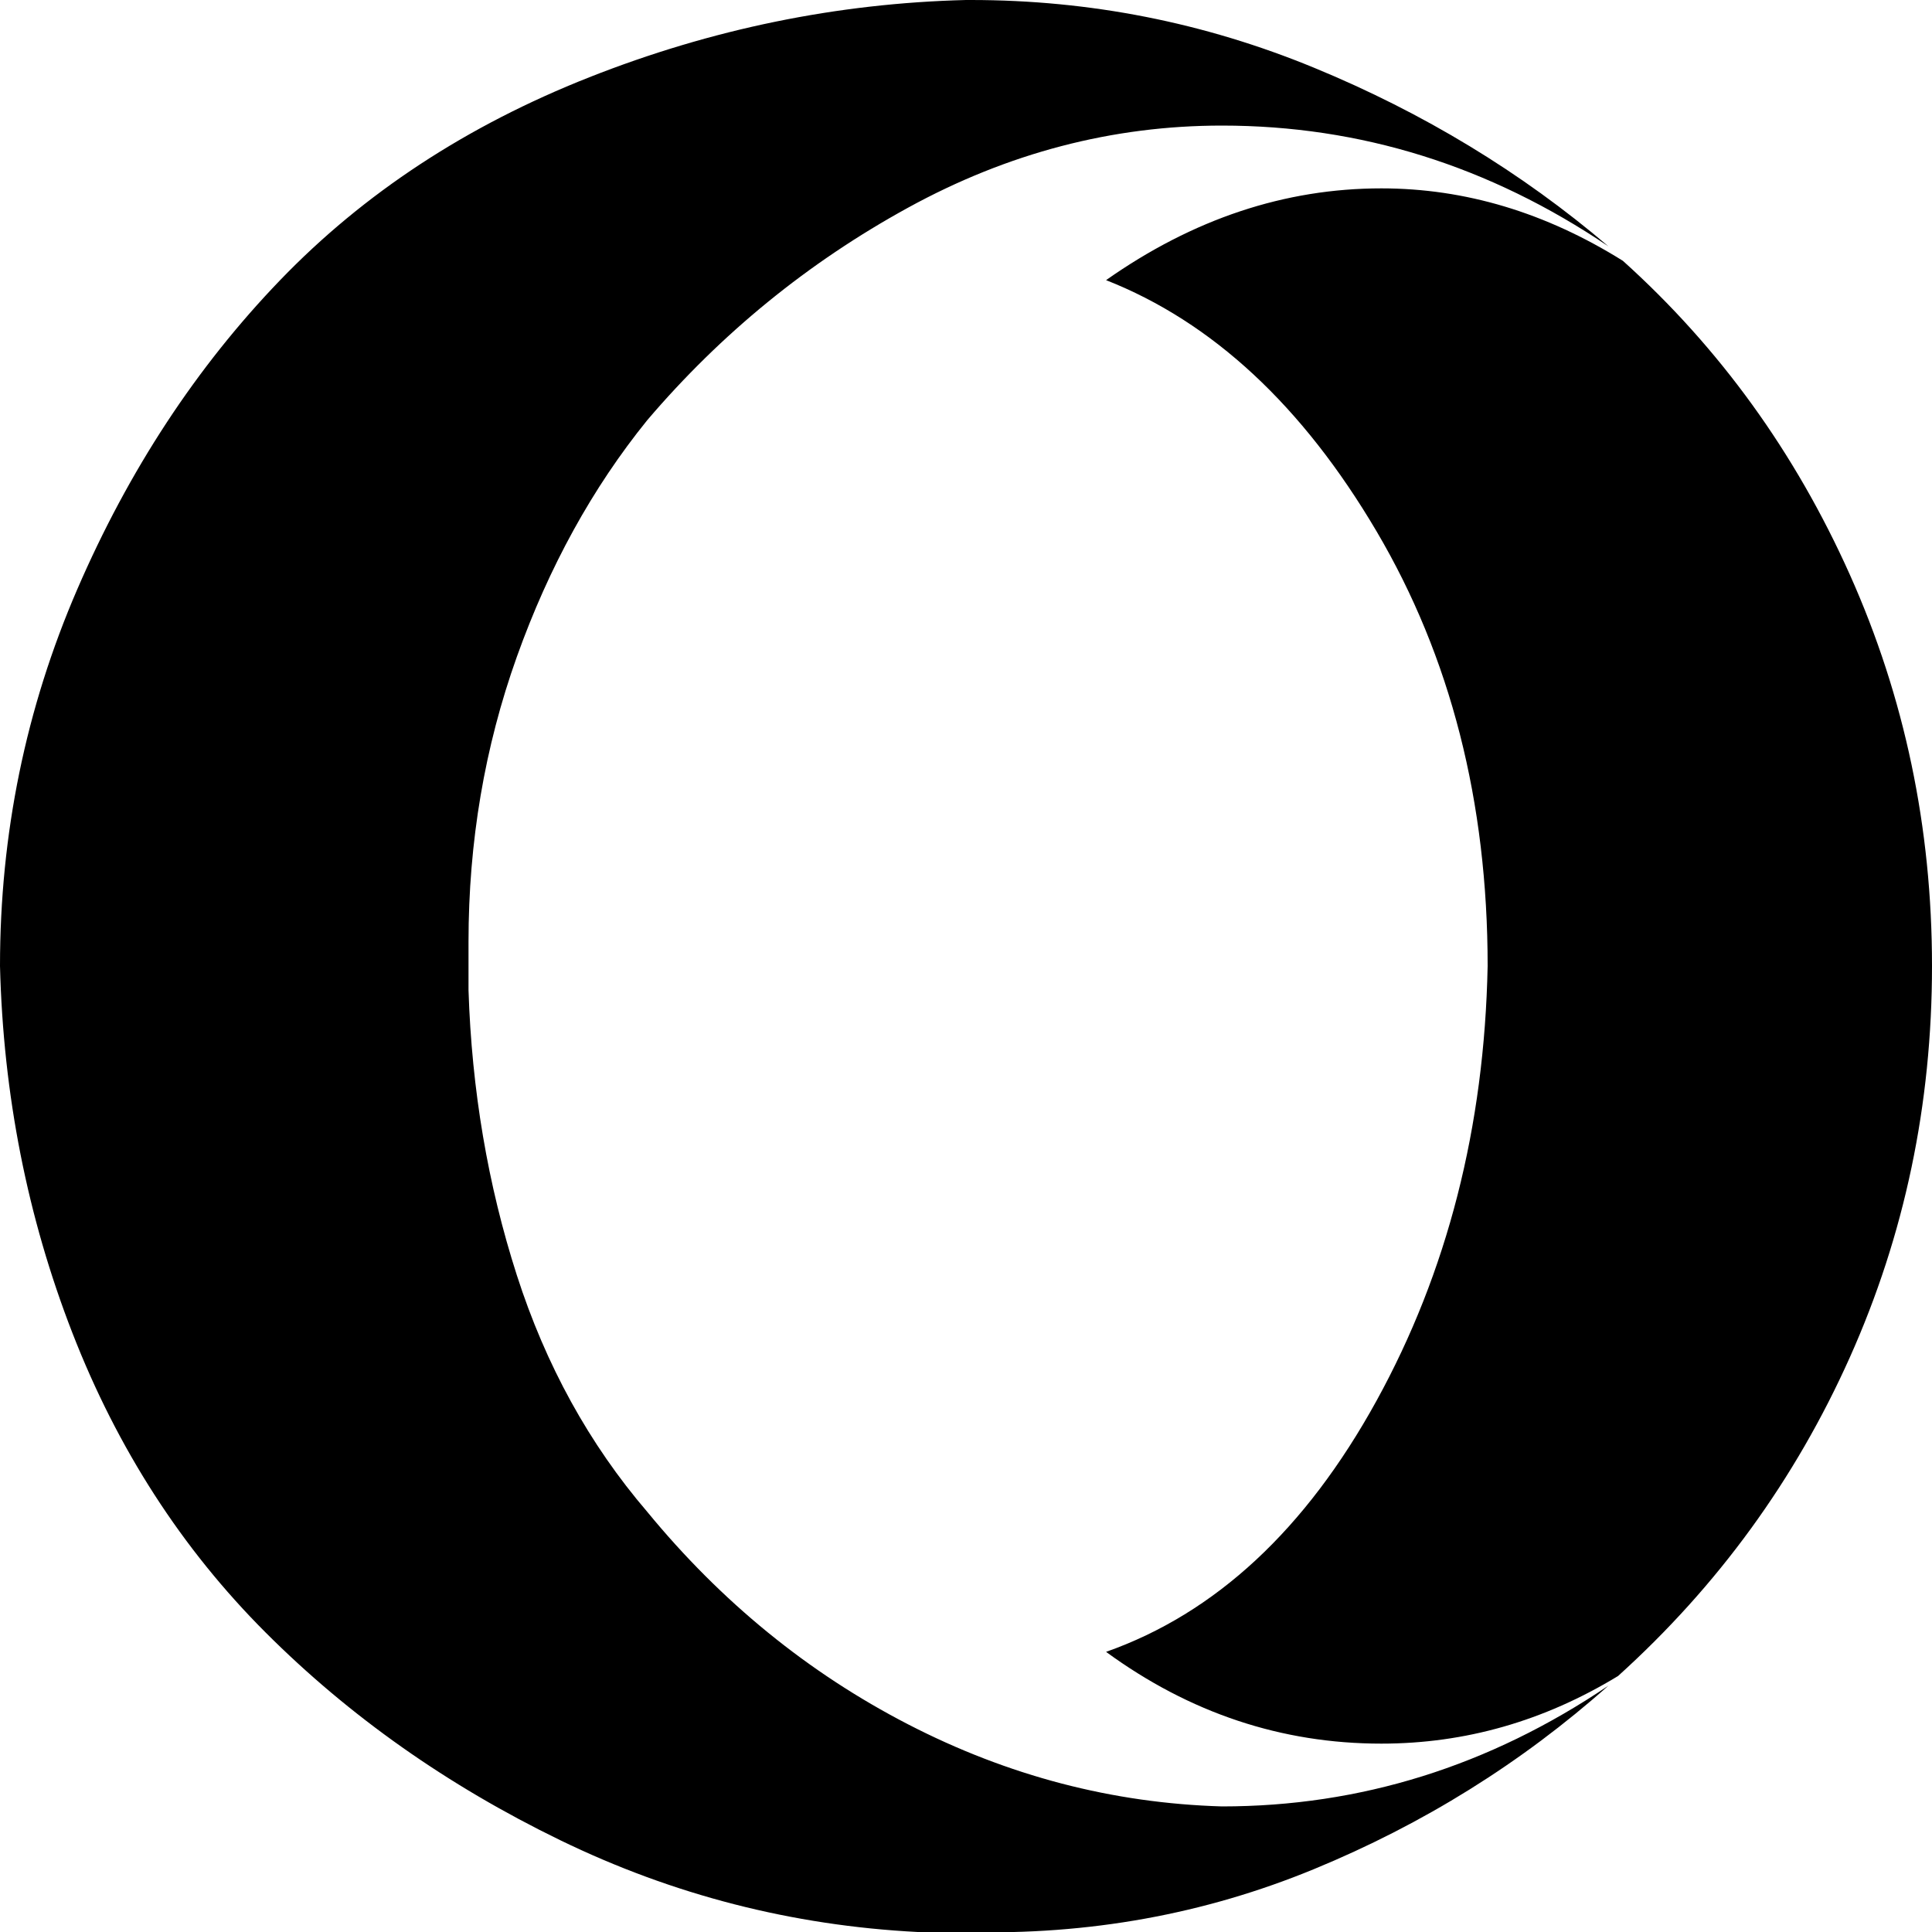 <?xml version="1.0"?><svg fill="currentColor" xmlns="http://www.w3.org/2000/svg" width="40" height="40" viewBox="0 0 40 40"><path d="m33.3 5.1q-3.7-2.5-8-2.5-3.4 0-6.5 1.7t-5.4 4.4q-1.7 2.1-2.7 4.9t-1 5.9v1q0.1 3.1 1 5.9t2.7 4.9q2.3 2.8 5.4 4.4t6.5 1.7q4.3 0 8-2.5-2.7 2.4-6.1 3.8t-7.2 1.3q-0.6 0-1 0-3.9-0.2-7.4-1.9t-6.1-4.3-4-6.2-1.5-7.6q0-4.1 1.6-7.8t4.2-6.4 6.4-4.2 7.8-1.6h0.1q3.7 0 7.1 1.4t6.1 3.7z m6.7 14.9q0 4.3-1.7 8.1t-4.8 6.6q-2.3 1.4-4.9 1.4-3.1 0-5.7-1.9 3.4-1.2 5.6-5.2t2.3-9q0-5.1-2.3-9t-5.6-5.2q2.7-1.9 5.7-1.9 2.6 0 5 1.5 3 2.7 4.7 6.5t1.7 8.1z"></path></svg>
